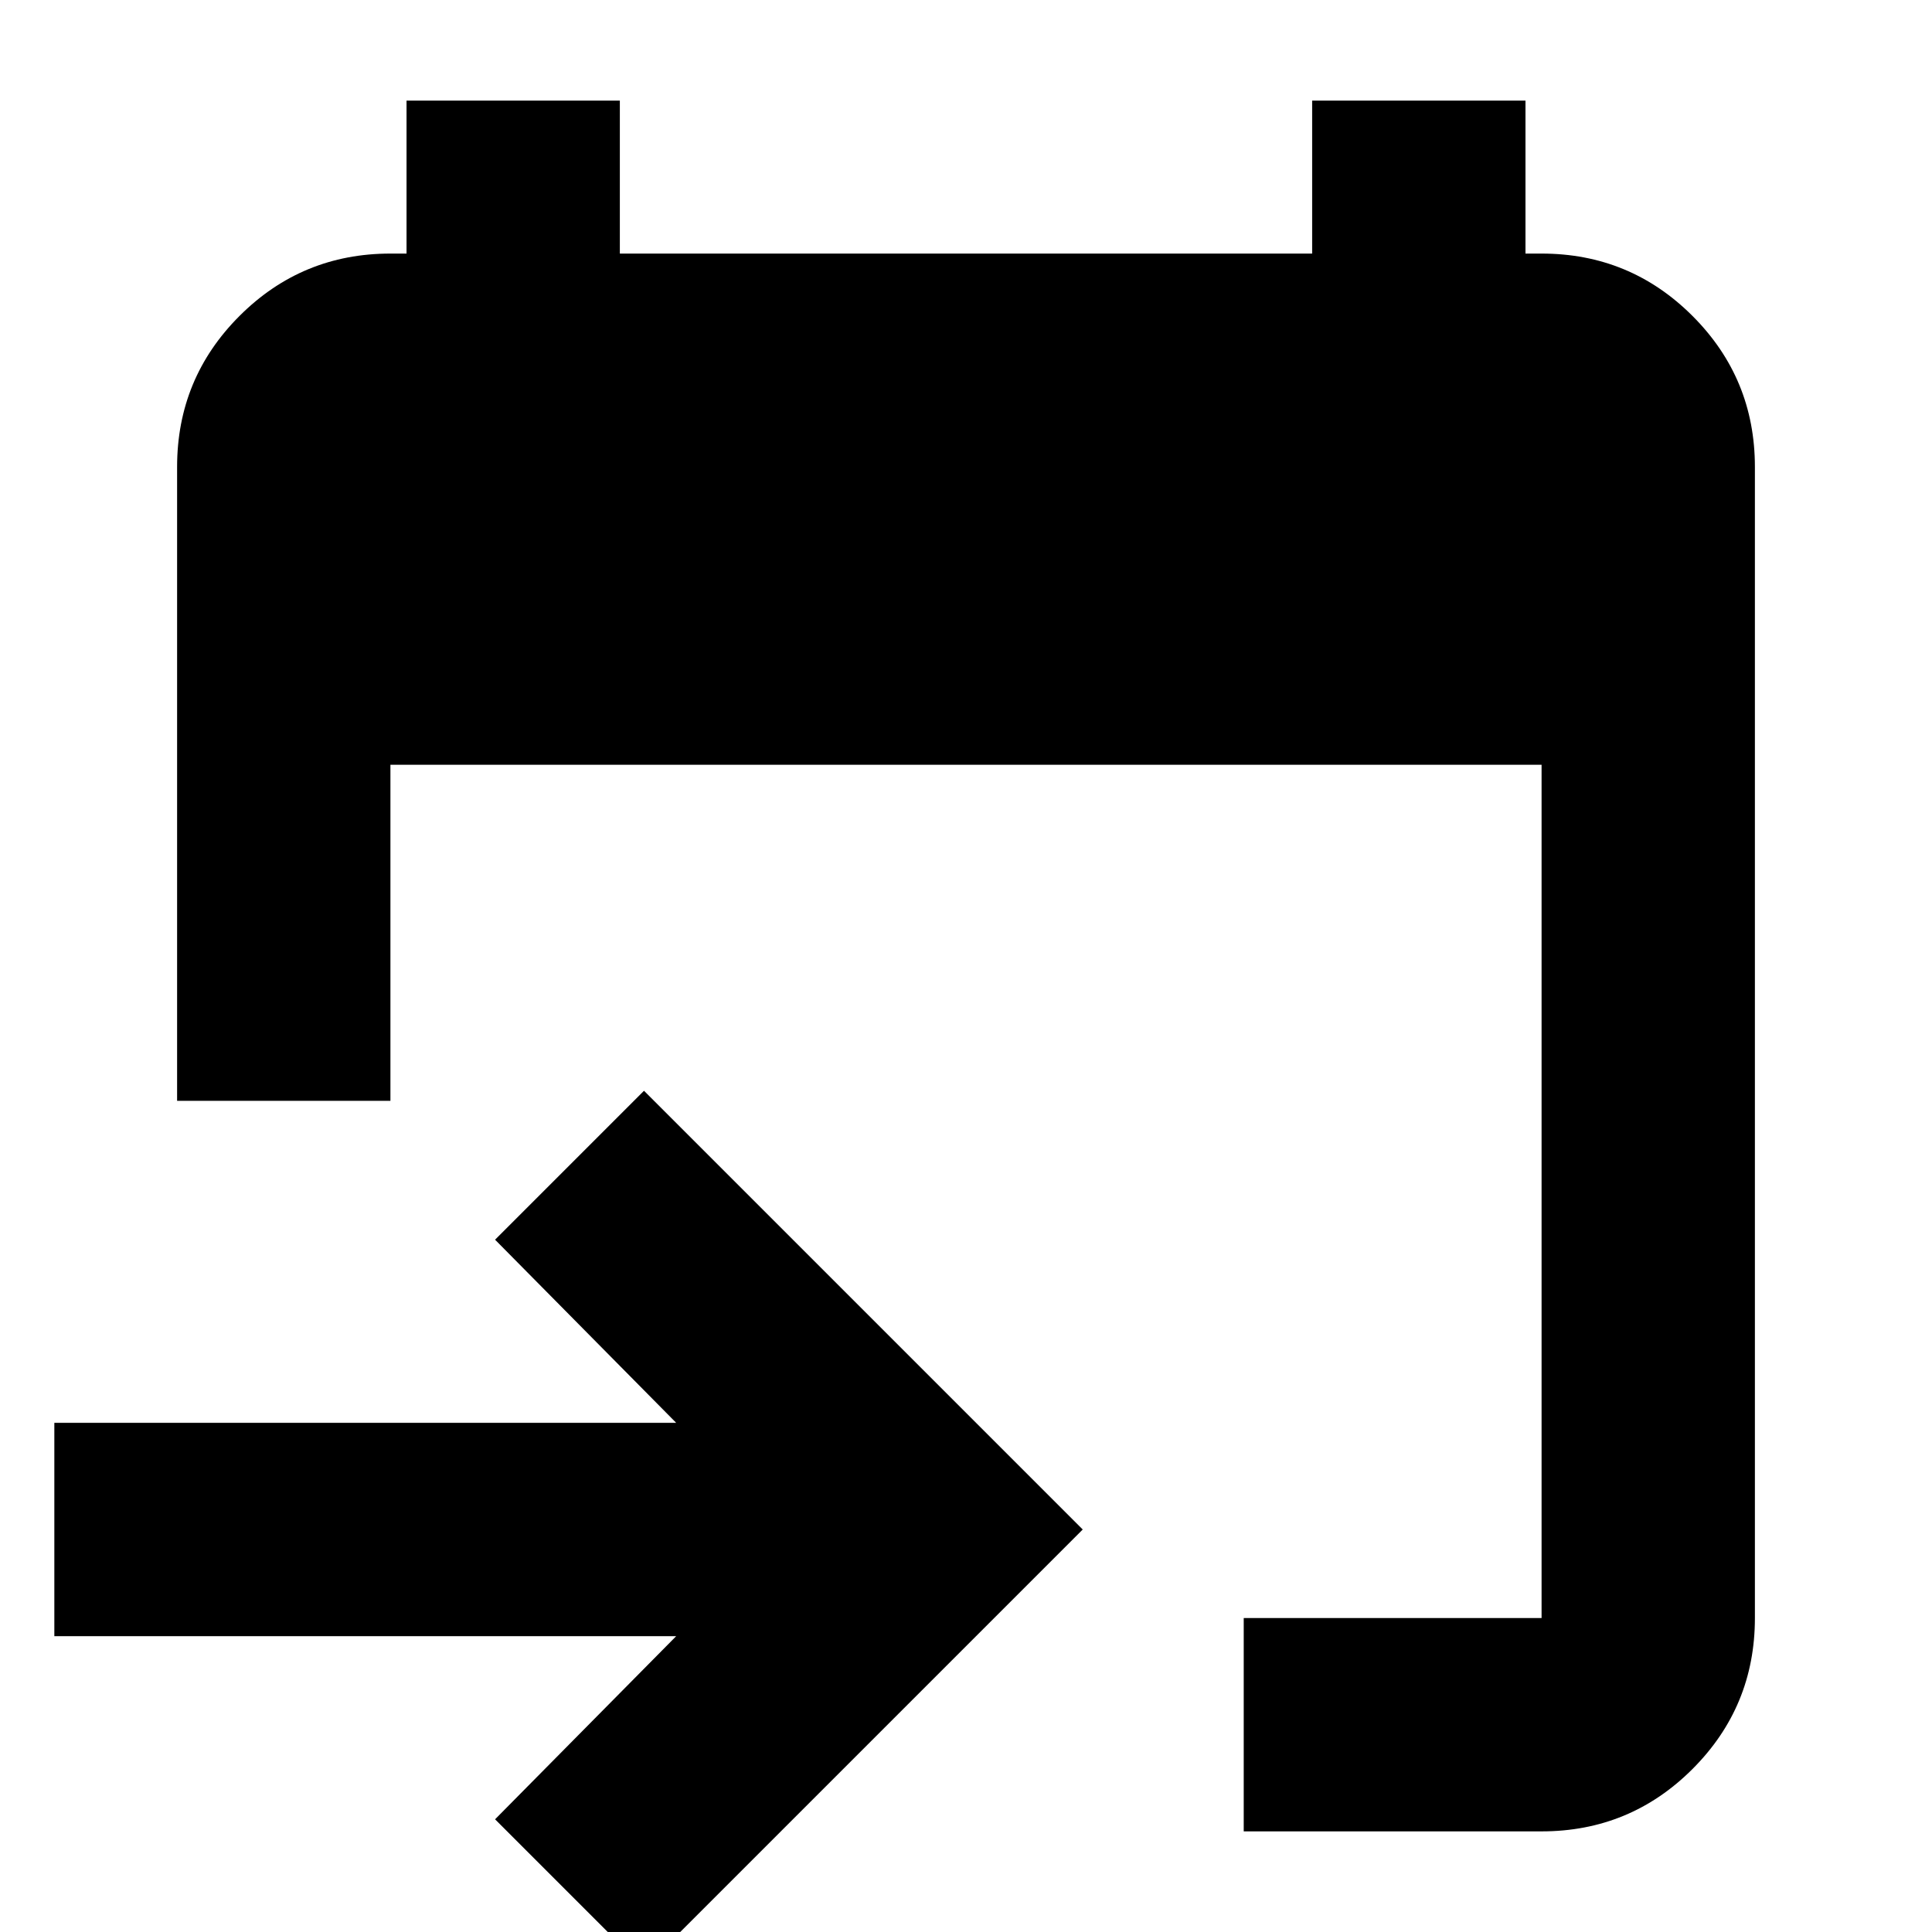 <svg xmlns="http://www.w3.org/2000/svg" height="24" width="24"><path d="M15.45 22.75V20.1H19.15Q19.15 20.1 19.15 20.1Q19.15 20.1 19.15 20.1V9.5H4.85V13.675H2.2V5.8Q2.2 4.7 2.975 3.925Q3.75 3.15 4.85 3.15H5.05V1.25H7.7V3.15H16.3V1.25H18.95V3.15H19.15Q20.25 3.15 21.025 3.925Q21.8 4.7 21.8 5.8V20.1Q21.8 21.2 21.025 21.975Q20.25 22.75 19.15 22.75ZM8 24.45 6.15 22.6 8.4 20.325H0.675V17.675H8.4L6.15 15.4L8 13.55L13.45 19Z"/></svg>
